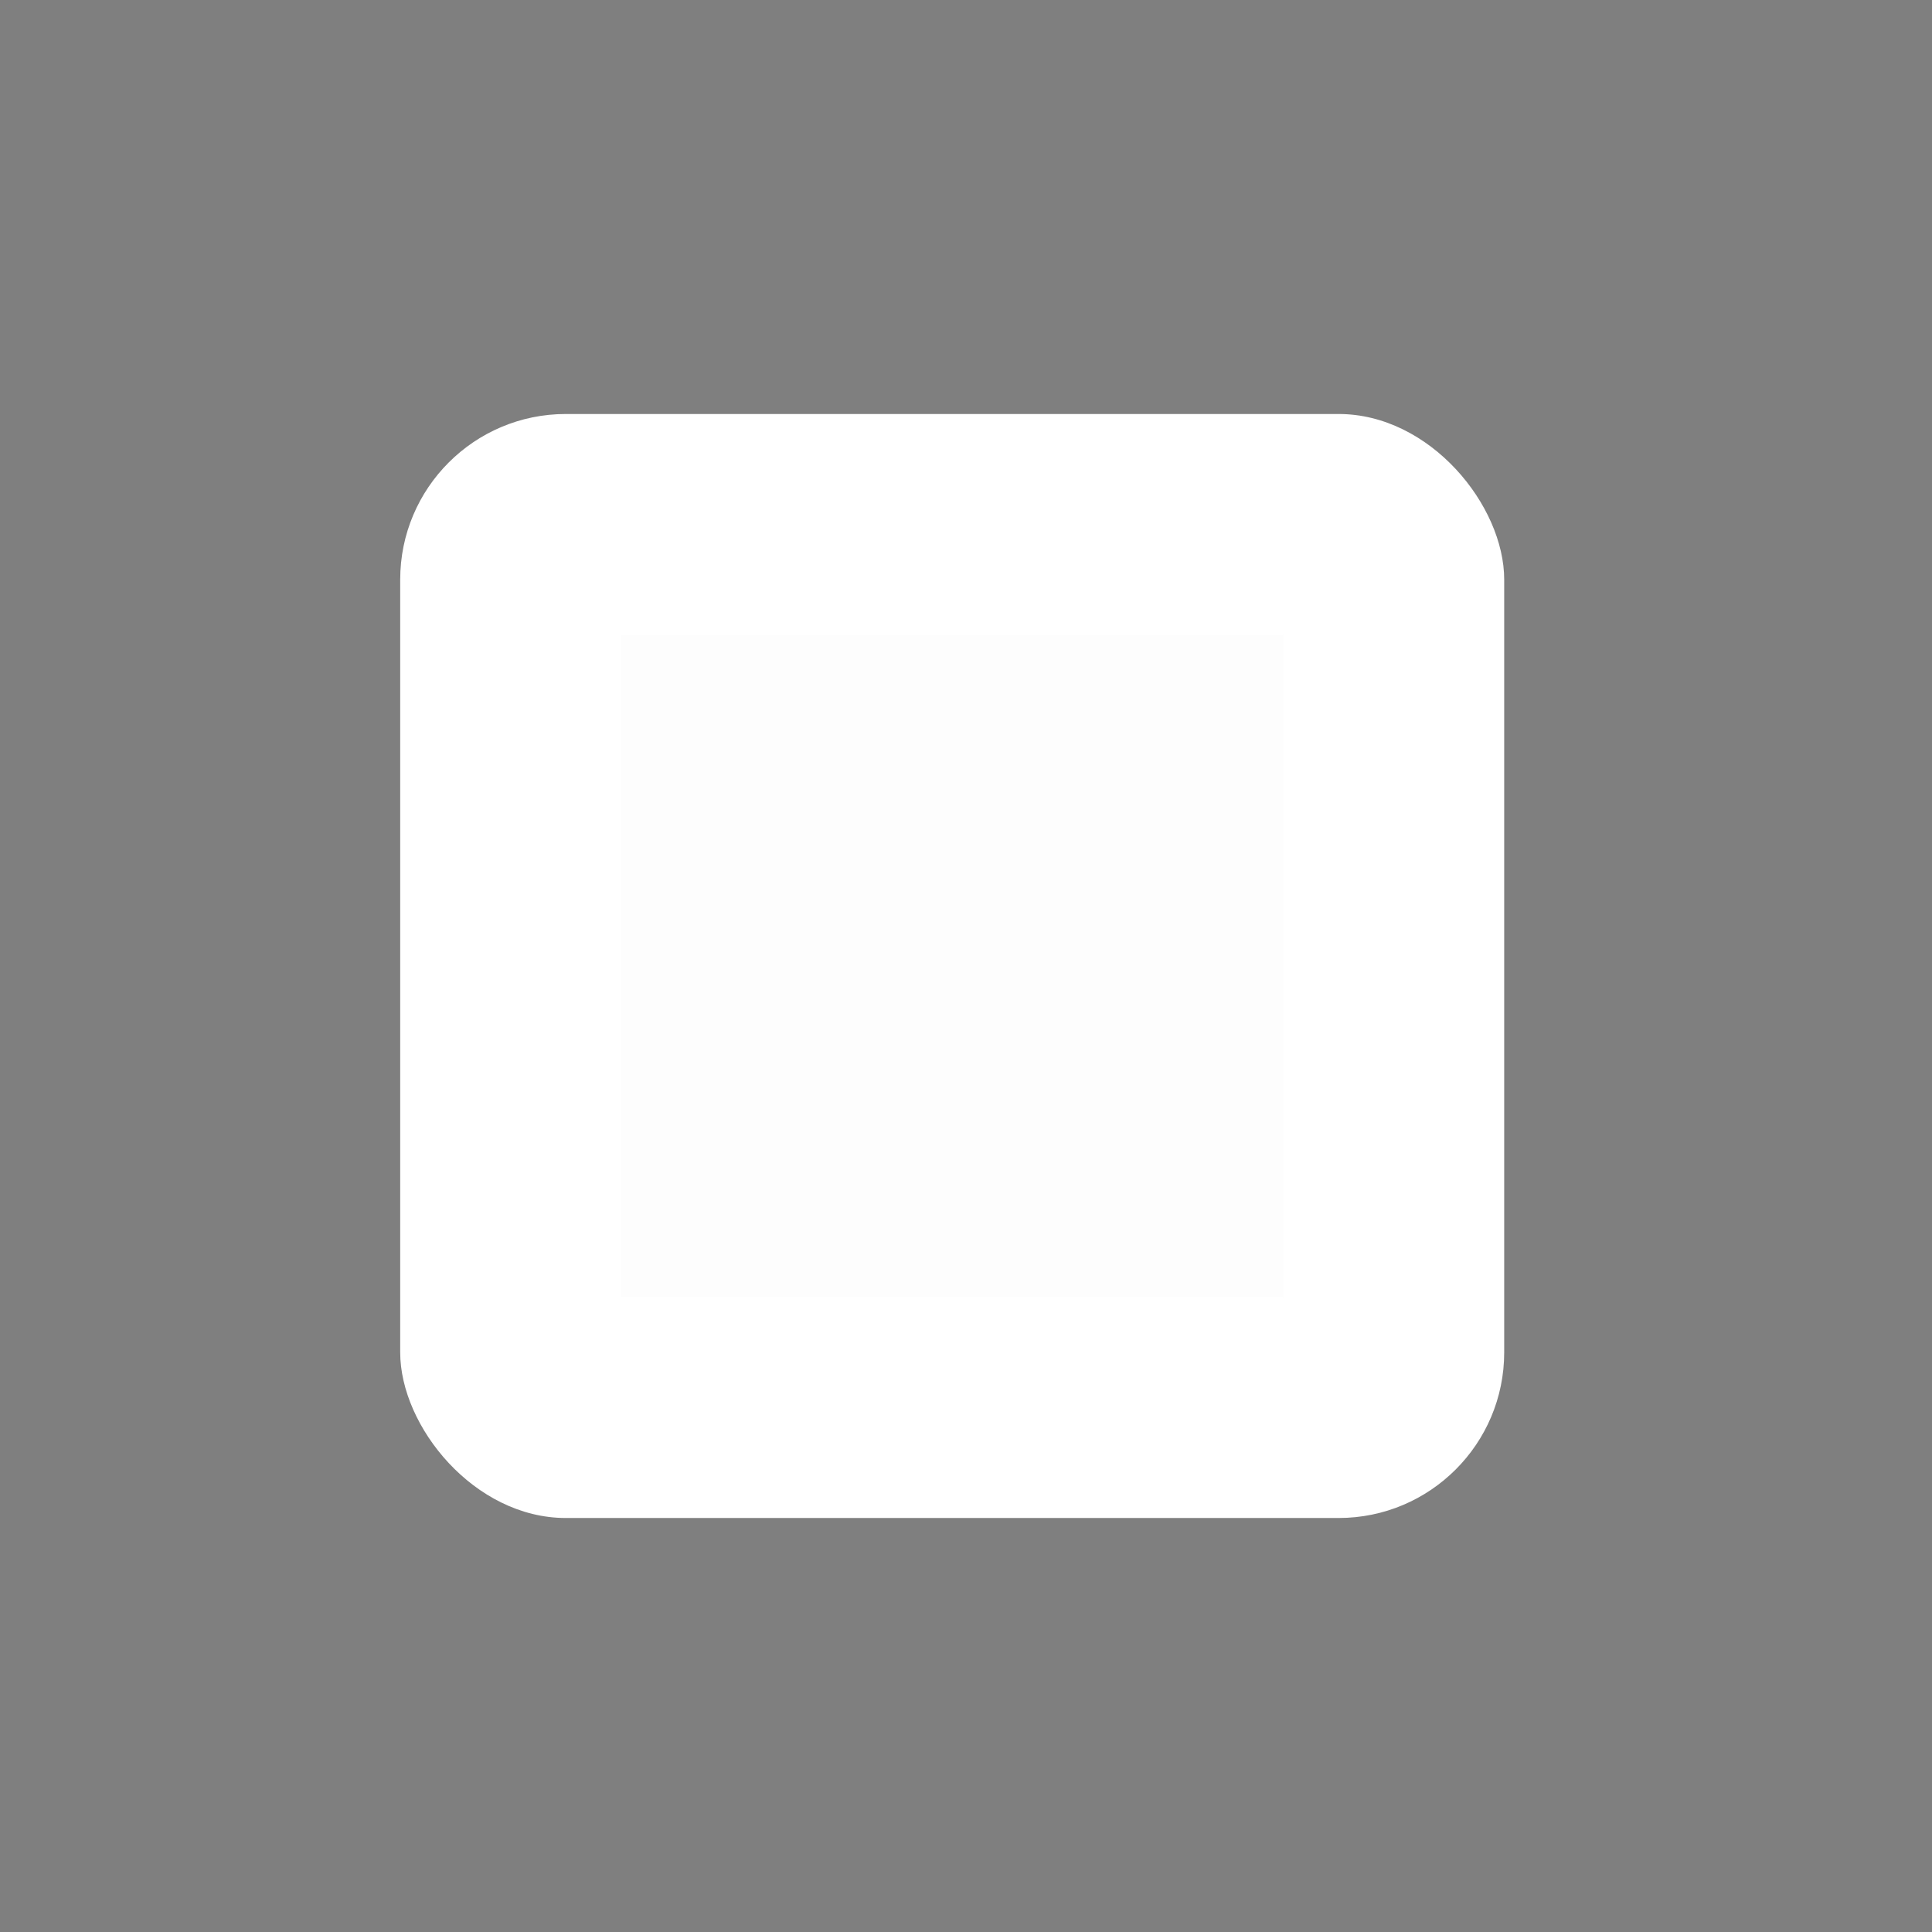 <svg width="140" height="140" viewBox="0 0 140 140" fill="none" xmlns="http://www.w3.org/2000/svg">
<rect x="0" y="0" width="140" height="140" fill="#808080" stroke="none"/>
<rect opacity="0.01" width="140" height="140" fill="#0F0E10"/>
<rect x="29" y="30" width="80" height="80" rx="12" fill="white"/>
<rect x="45" y="46" width="48" height="48" fill="#590000" fill-opacity="0.01"/>
<rect x="45" y="46" width="48" height="48"/>
</svg>
